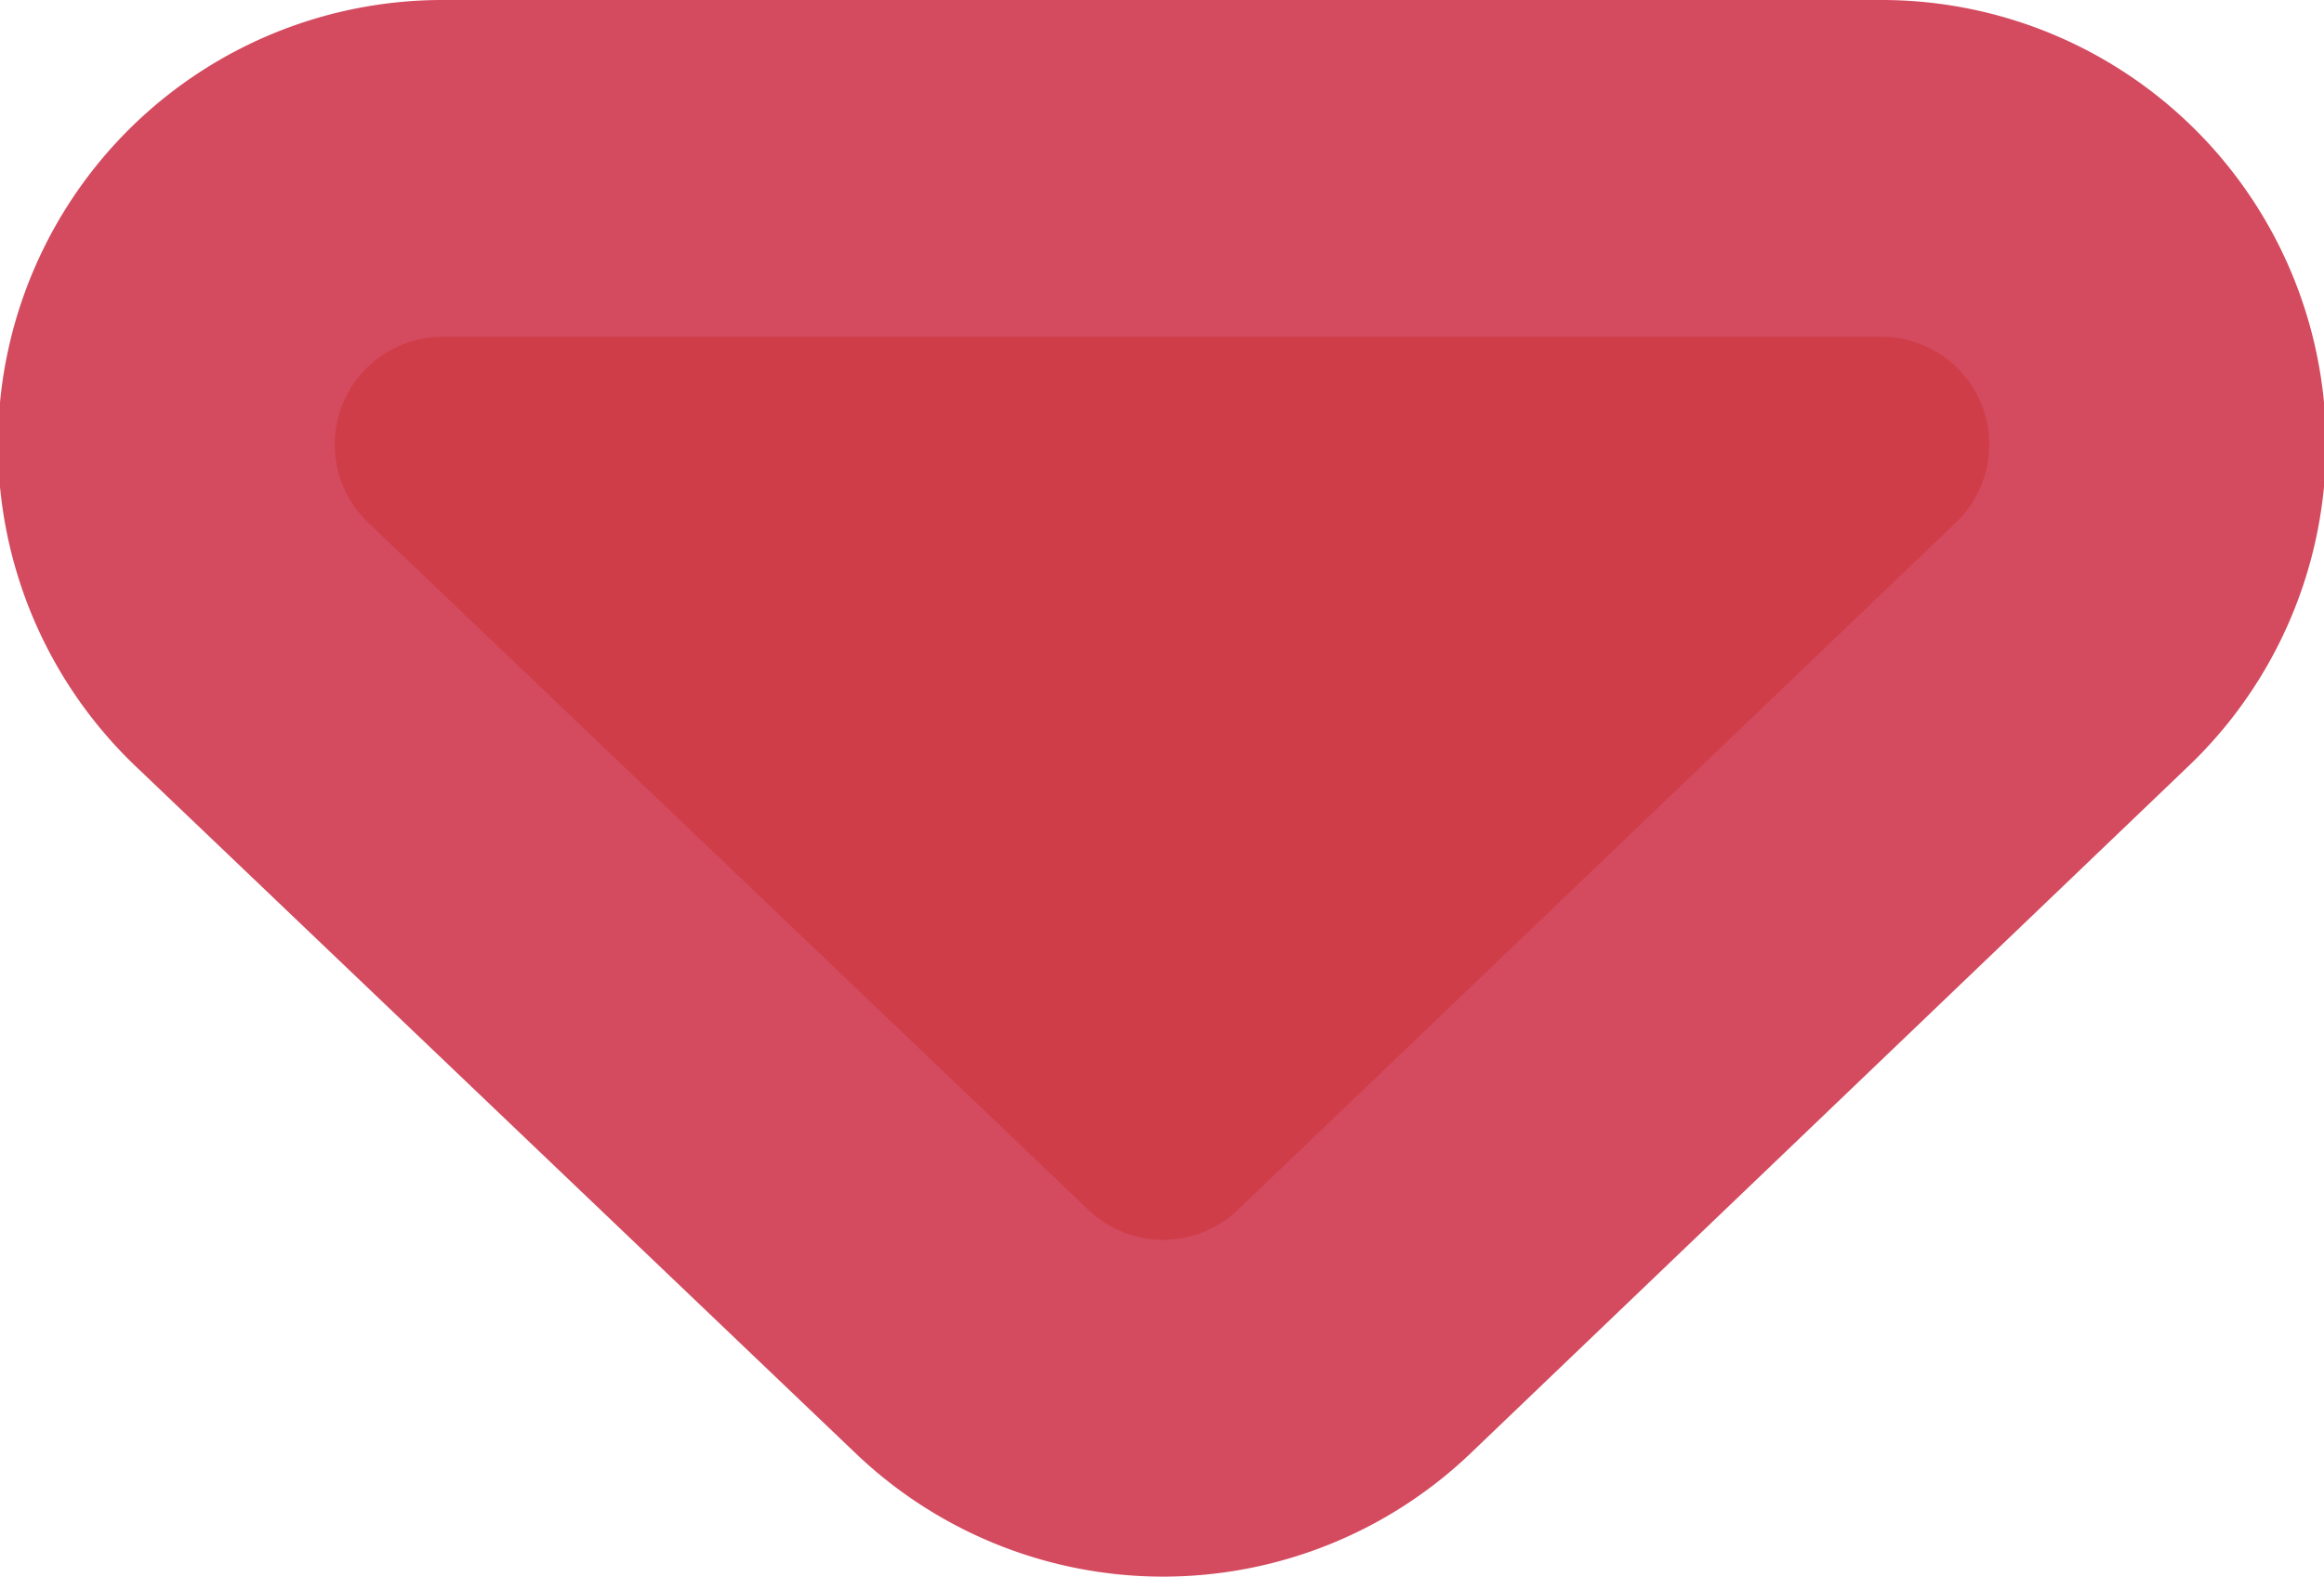 <svg id="e799df60-7367-4e73-a6e8-c01754427bcb" data-name="Layer 1" xmlns="http://www.w3.org/2000/svg" viewBox="0 0 41.41 28.1"><path d="M14,21.23,1.18,9A4.92,4.92,0,0,1,4.58.49H30.15A4.92,4.92,0,0,1,33.55,9L20.77,21.23A4.93,4.93,0,0,1,14,21.23Z" transform="translate(3.34 2.51)" fill="#cf3e48" stroke="#d44a5f" stroke-linecap="round" stroke-linejoin="round" stroke-width="6"/></svg>